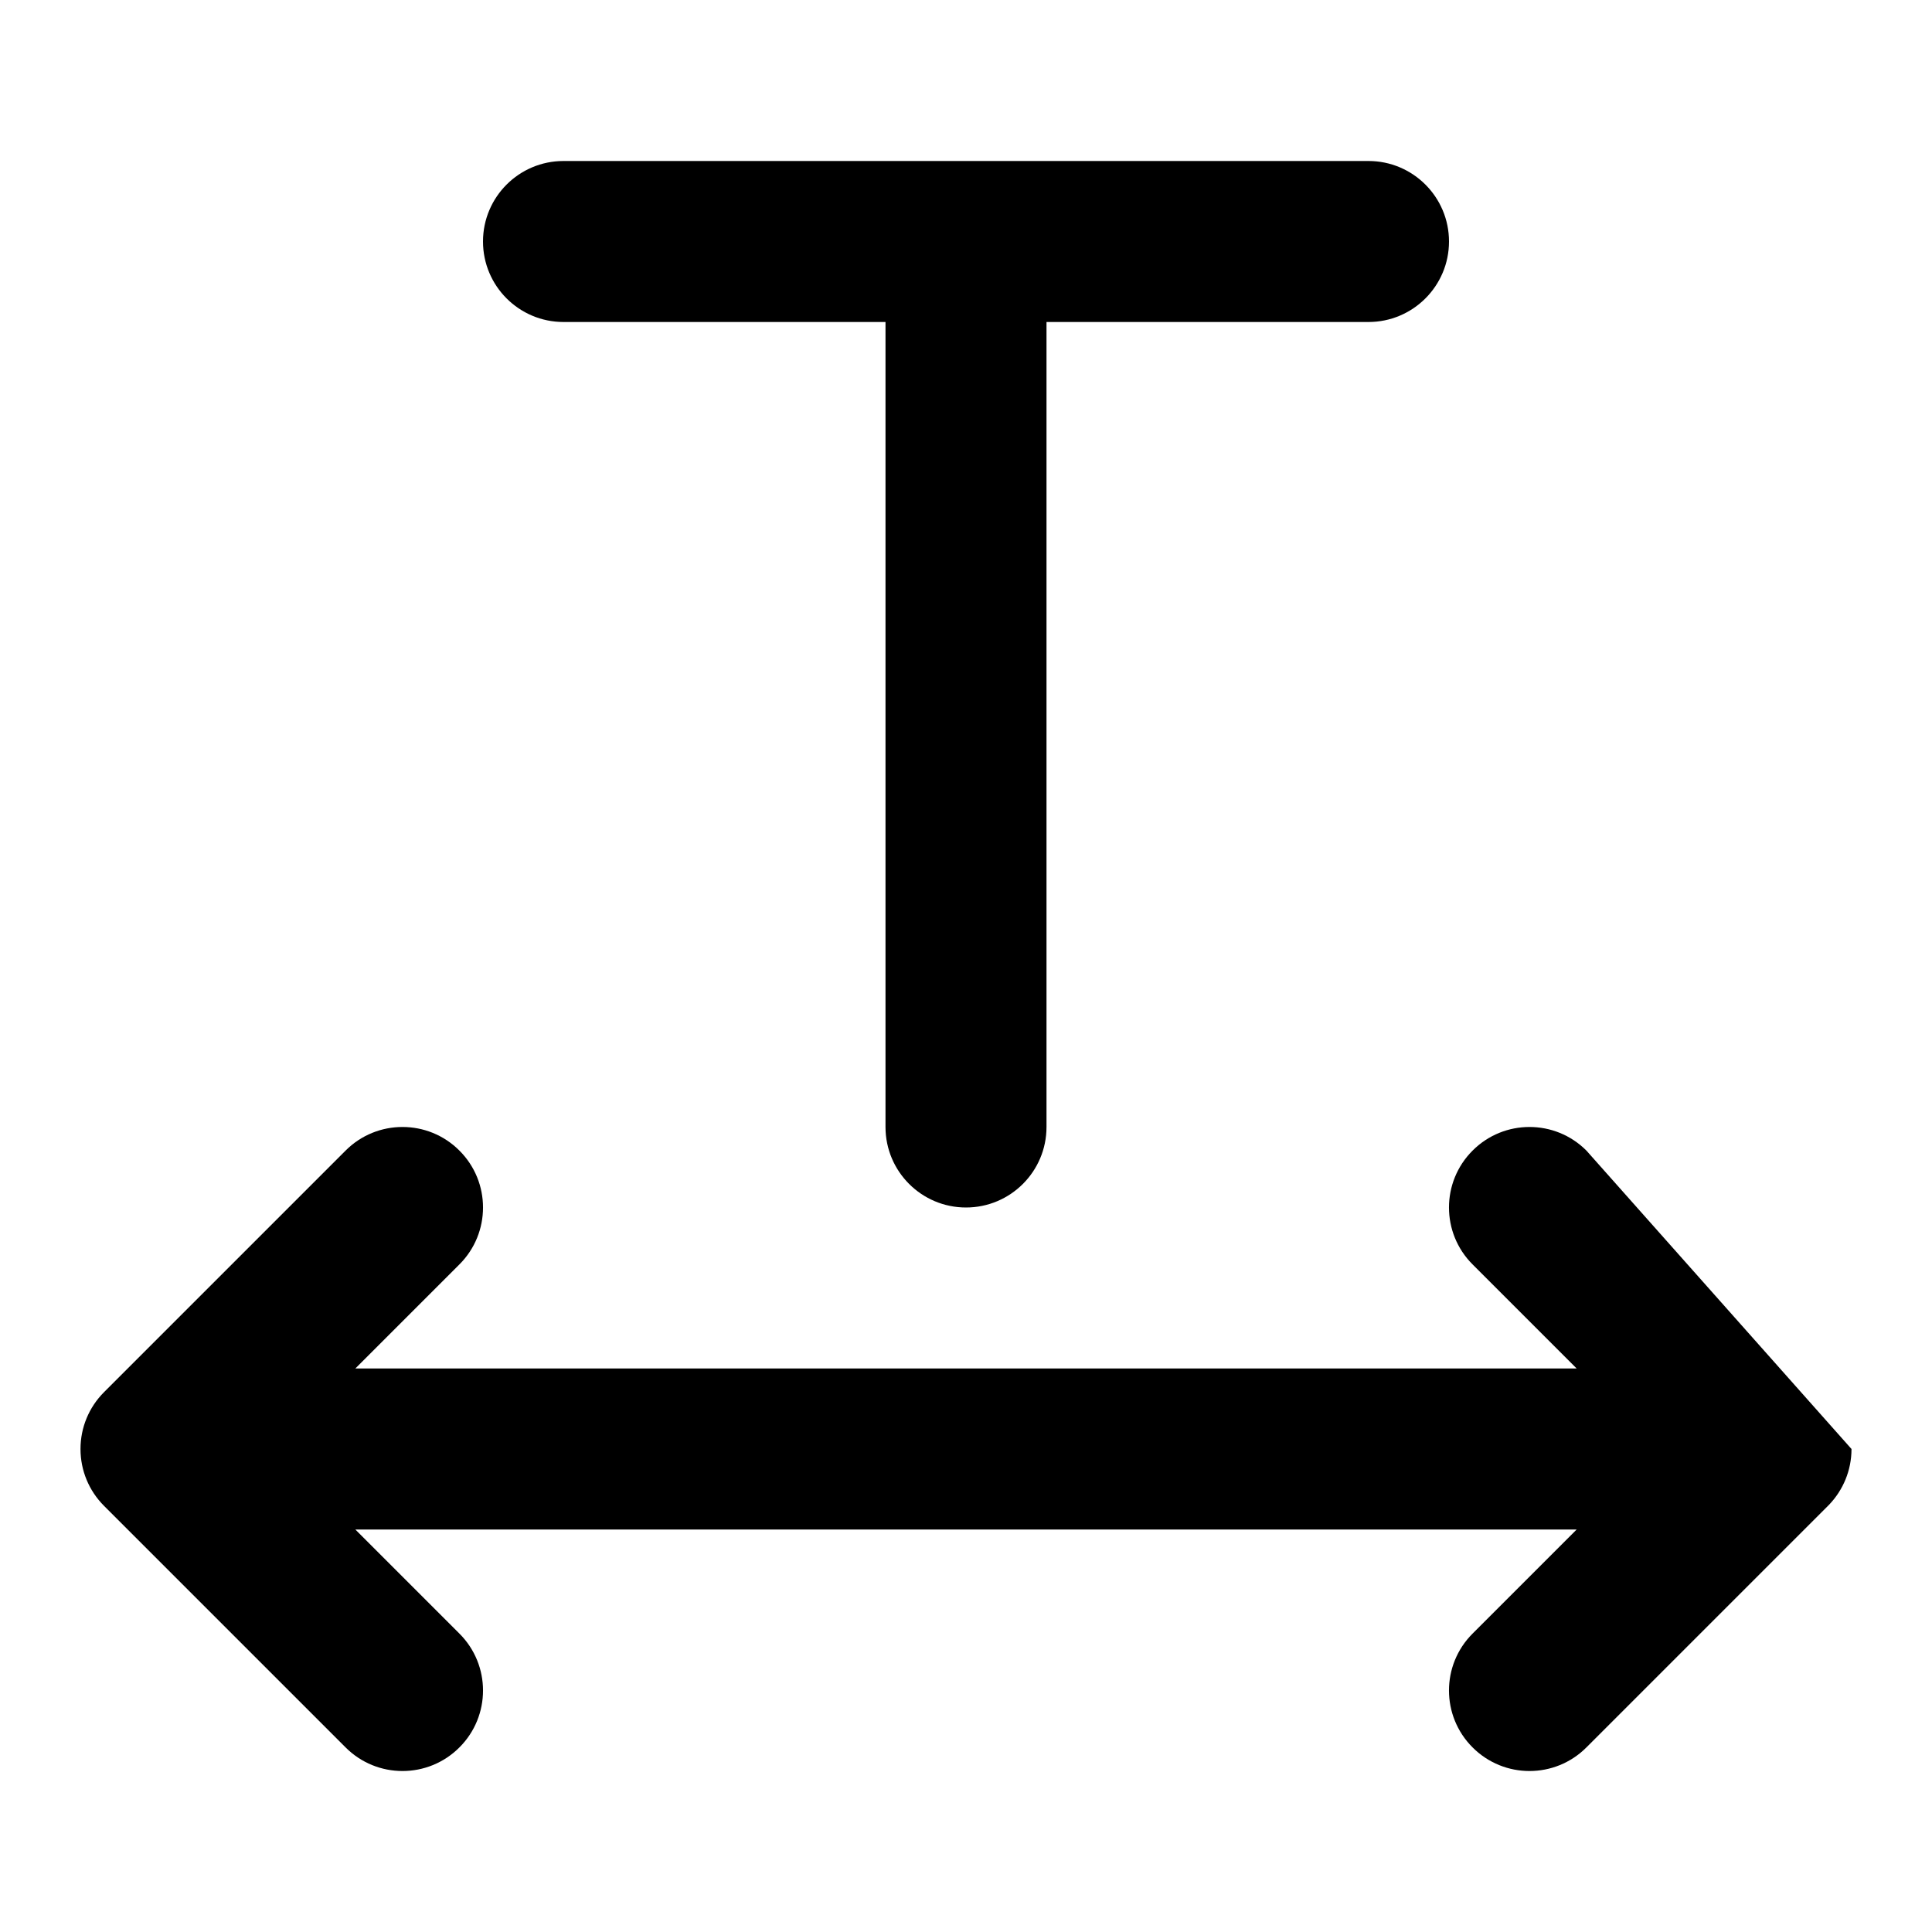 <svg width="24" height="24" viewBox="0 0 24 24" fill="none" xmlns="http://www.w3.org/2000/svg">
<path d="M6 3C6 2.448 6.448 2 7 2H17C17.552 2 18 2.448 18 3C18 3.552 17.552 4 17 4H13V14C13 14.552 12.552 15 12 15C11.448 15 11 14.552 11 14V4H7C6.448 4 6 3.552 6 3Z" fill="currentColor"/>
<path d="M18.293 14.293C18.683 13.902 19.317 13.902 19.707 14.293L23 18C23 18.268 22.894 18.512 22.722 18.692L22.707 18.707L19.707 21.707C19.317 22.098 18.683 22.098 18.293 21.707C17.902 21.317 17.902 20.683 18.293 20.293L19.586 19H4.414L5.707 20.293C6.098 20.683 6.098 21.317 5.707 21.707C5.317 22.098 4.683 22.098 4.293 21.707L1.293 18.707C1.197 18.611 1.125 18.501 1.076 18.383C1.027 18.265 1 18.136 1 18C1 17.864 1.027 17.735 1.076 17.617C1.125 17.499 1.197 17.389 1.293 17.293L4.293 14.293C4.683 13.902 5.317 13.902 5.707 14.293C6.098 14.683 6.098 15.317 5.707 15.707L4.414 17H19.586L18.293 15.707C17.902 15.317 17.902 14.683 18.293 14.293Z" fill="currentColor"/>
</svg>
